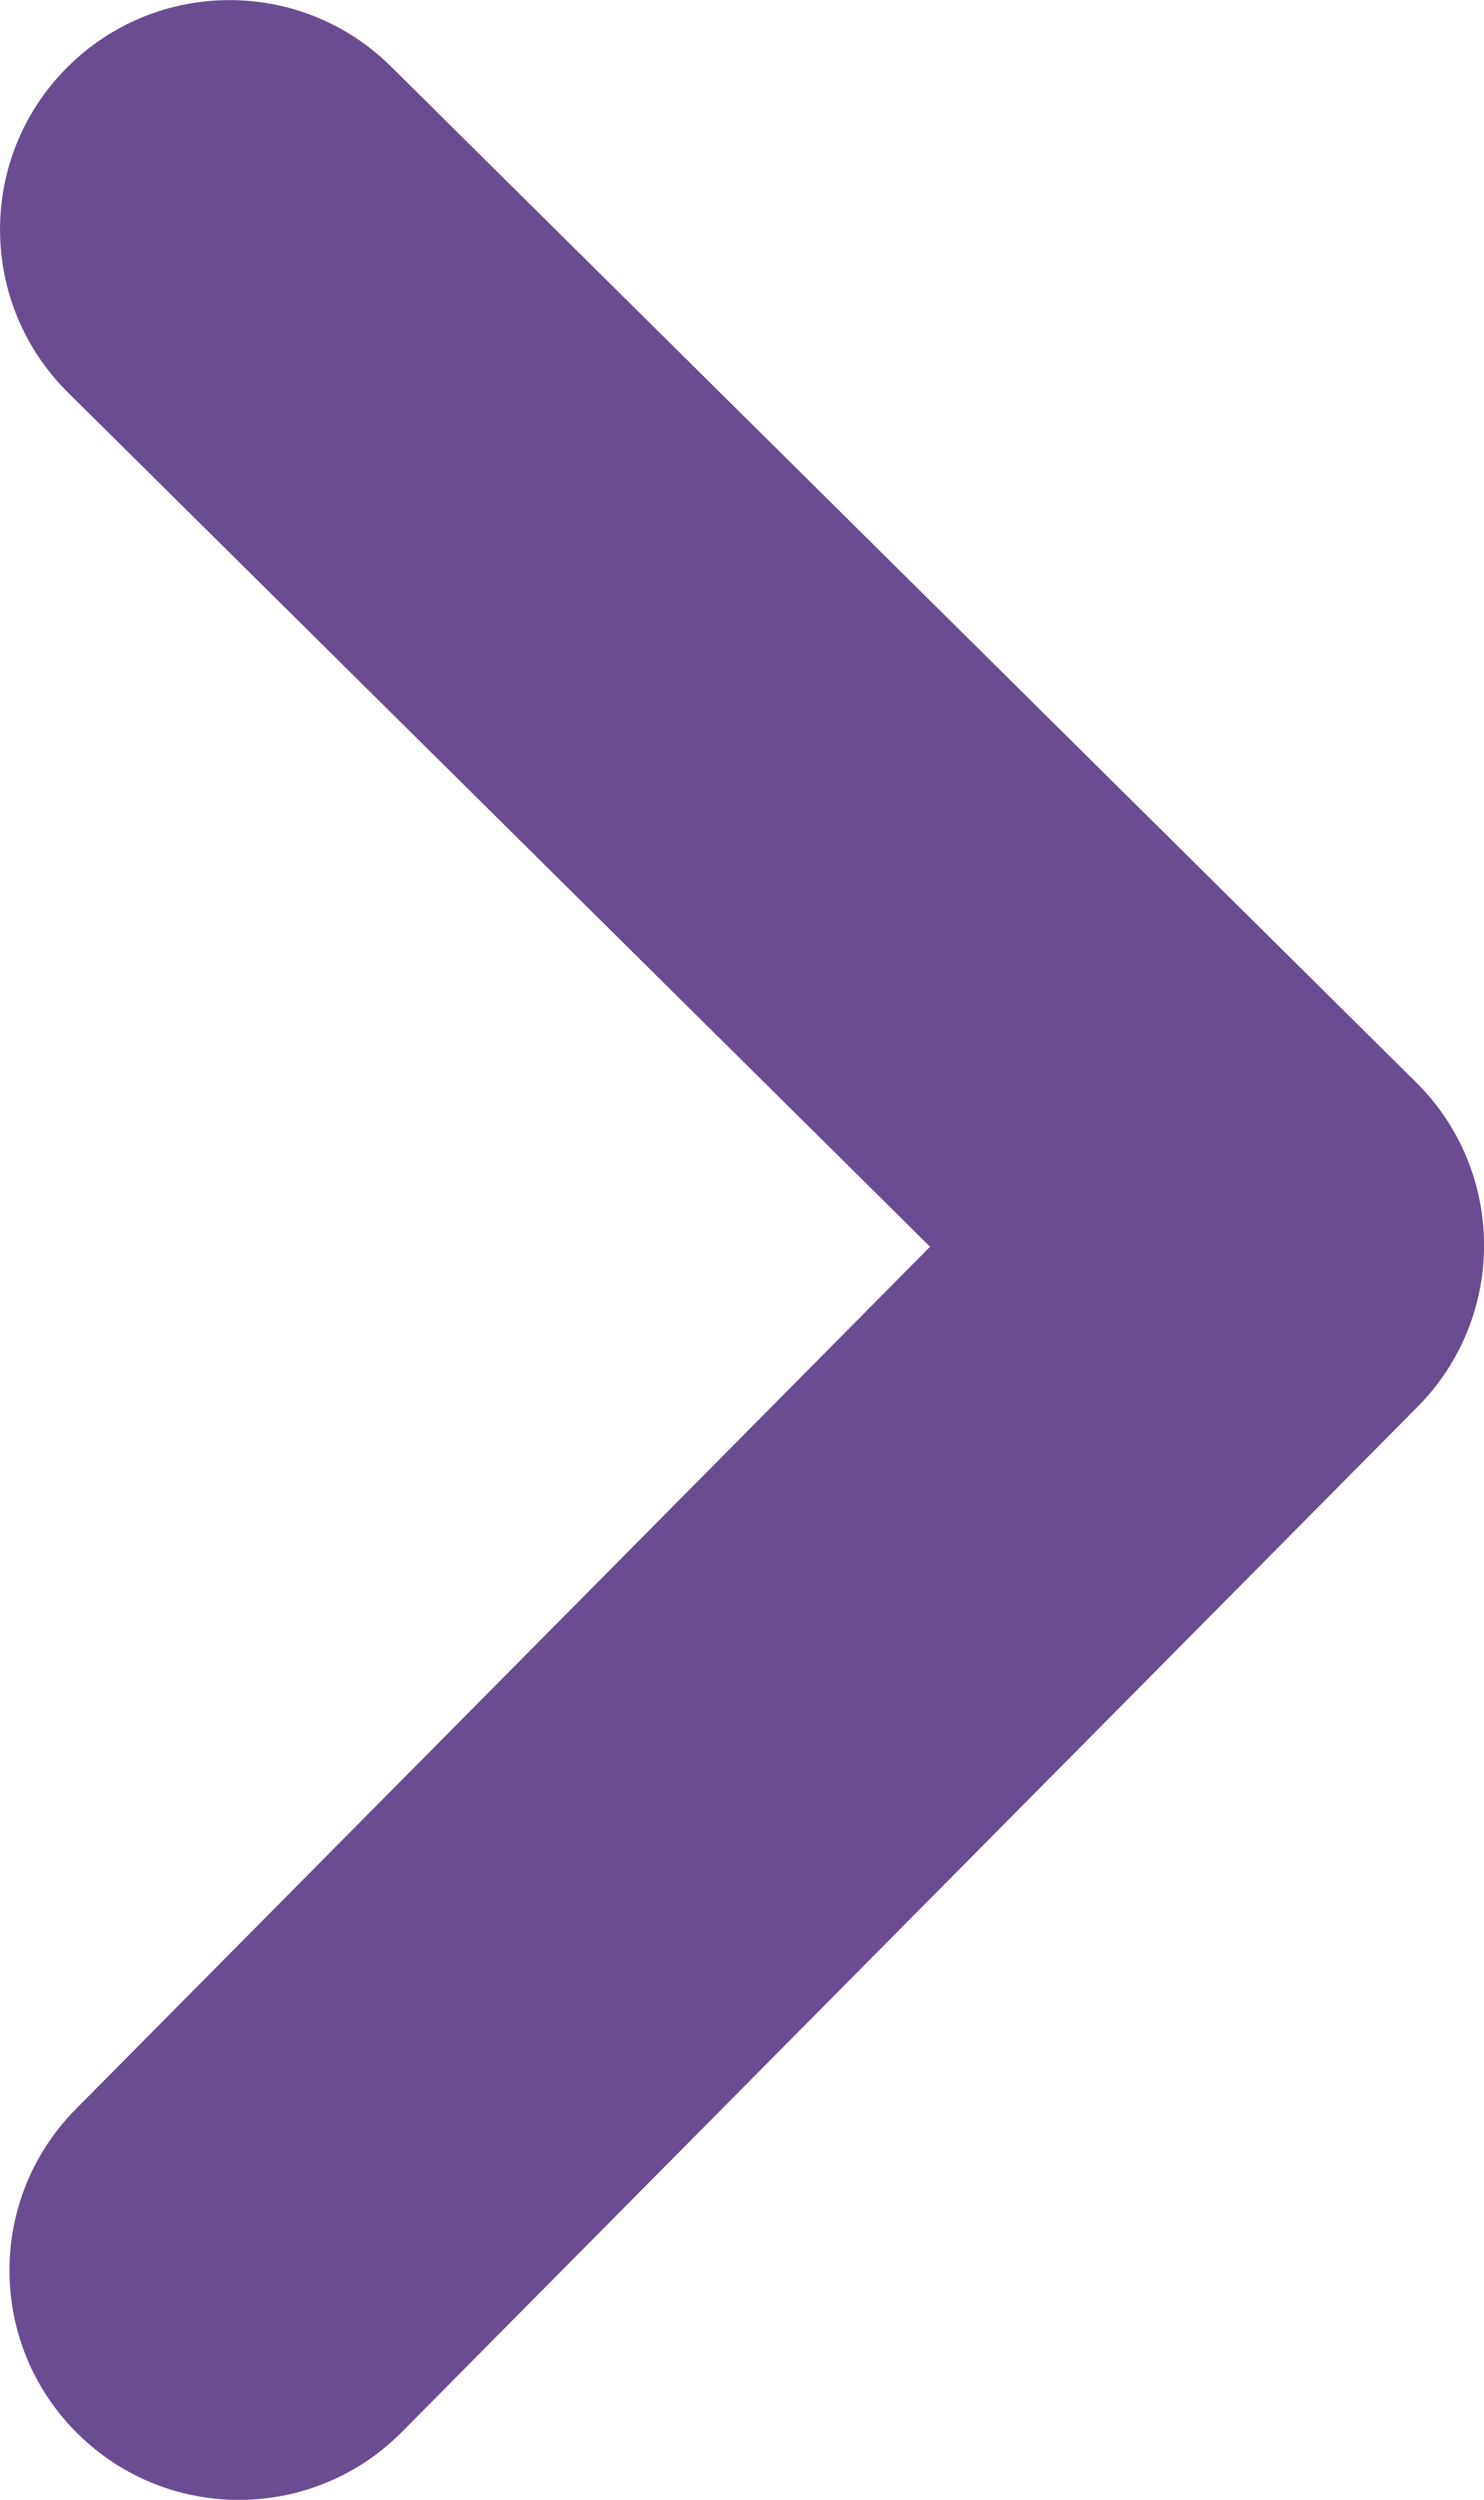 <?xml version="1.0" encoding="UTF-8" standalone="no"?>
<!-- Created with Inkscape (http://www.inkscape.org/) -->

<svg
   xmlns:dc="http://purl.org/dc/elements/1.1/"
   xmlns:cc="http://creativecommons.org/ns#"
   xmlns:rdf="http://www.w3.org/1999/02/22-rdf-syntax-ns#"
   xmlns:svg="http://www.w3.org/2000/svg"
   xmlns="http://www.w3.org/2000/svg"
   xmlns:sodipodi="http://sodipodi.sourceforge.net/DTD/sodipodi-0.dtd"
   xmlns:inkscape="http://www.inkscape.org/namespaces/inkscape"
   width="17.301mm"
   height="29.14mm"
   viewBox="0 0 17.301 29.14"
   version="1.1"
   id="svg335"
   inkscape:version="0.92.3 (2405546, 2018-03-11)"
   sodipodi:docname="angle-bracket.svg">
  <defs
     id="defs329" />
  <sodipodi:namedview
     id="base"
     pagecolor="#ffffff"
     bordercolor="#666666"
     borderopacity="1.0"
     inkscape:pageopacity="0.0"
     inkscape:pageshadow="2"
     inkscape:zoom="0.35"
     inkscape:cx="151.26532"
     inkscape:cy="-484.93151"
     inkscape:document-units="mm"
     inkscape:current-layer="layer1"
     showgrid="false"
     fit-margin-top="0"
     fit-margin-left="0"
     fit-margin-right="0"
     fit-margin-bottom="0"
     inkscape:window-width="1280"
     inkscape:window-height="958"
     inkscape:window-x="-8"
     inkscape:window-y="-8"
     inkscape:window-maximized="1" />
  <g
     inkscape:label="Layer 1"
     inkscape:groupmode="layer"
     id="layer1"
     transform="translate(32.085,8.612)">
    <path
       id="path3010"
       d="m -29.287,20.529 c -0.685,0.003 -1.371,-0.255 -1.895,-0.775 -1.05,-1.04 -1.058,-2.734 -0.017,-3.783 l 9.957,-10.05 -10.05,-9.957 c -1.05,-1.04 -1.058,-2.734 -0.017,-3.783 1.04,-1.049 2.734,-1.057 3.783,-0.017 l 11.95,11.84 c 1.05,1.04 1.058,2.734 0.017,3.783 L -27.399,19.736 c -0.52,0.525 -1.203,0.789 -1.888,0.793 z"
       style="fill:#6a4c93;fill-opacity:1;stroke-width:0.346"
       inkscape:connector-curvature="0" />
  </g>
</svg>
